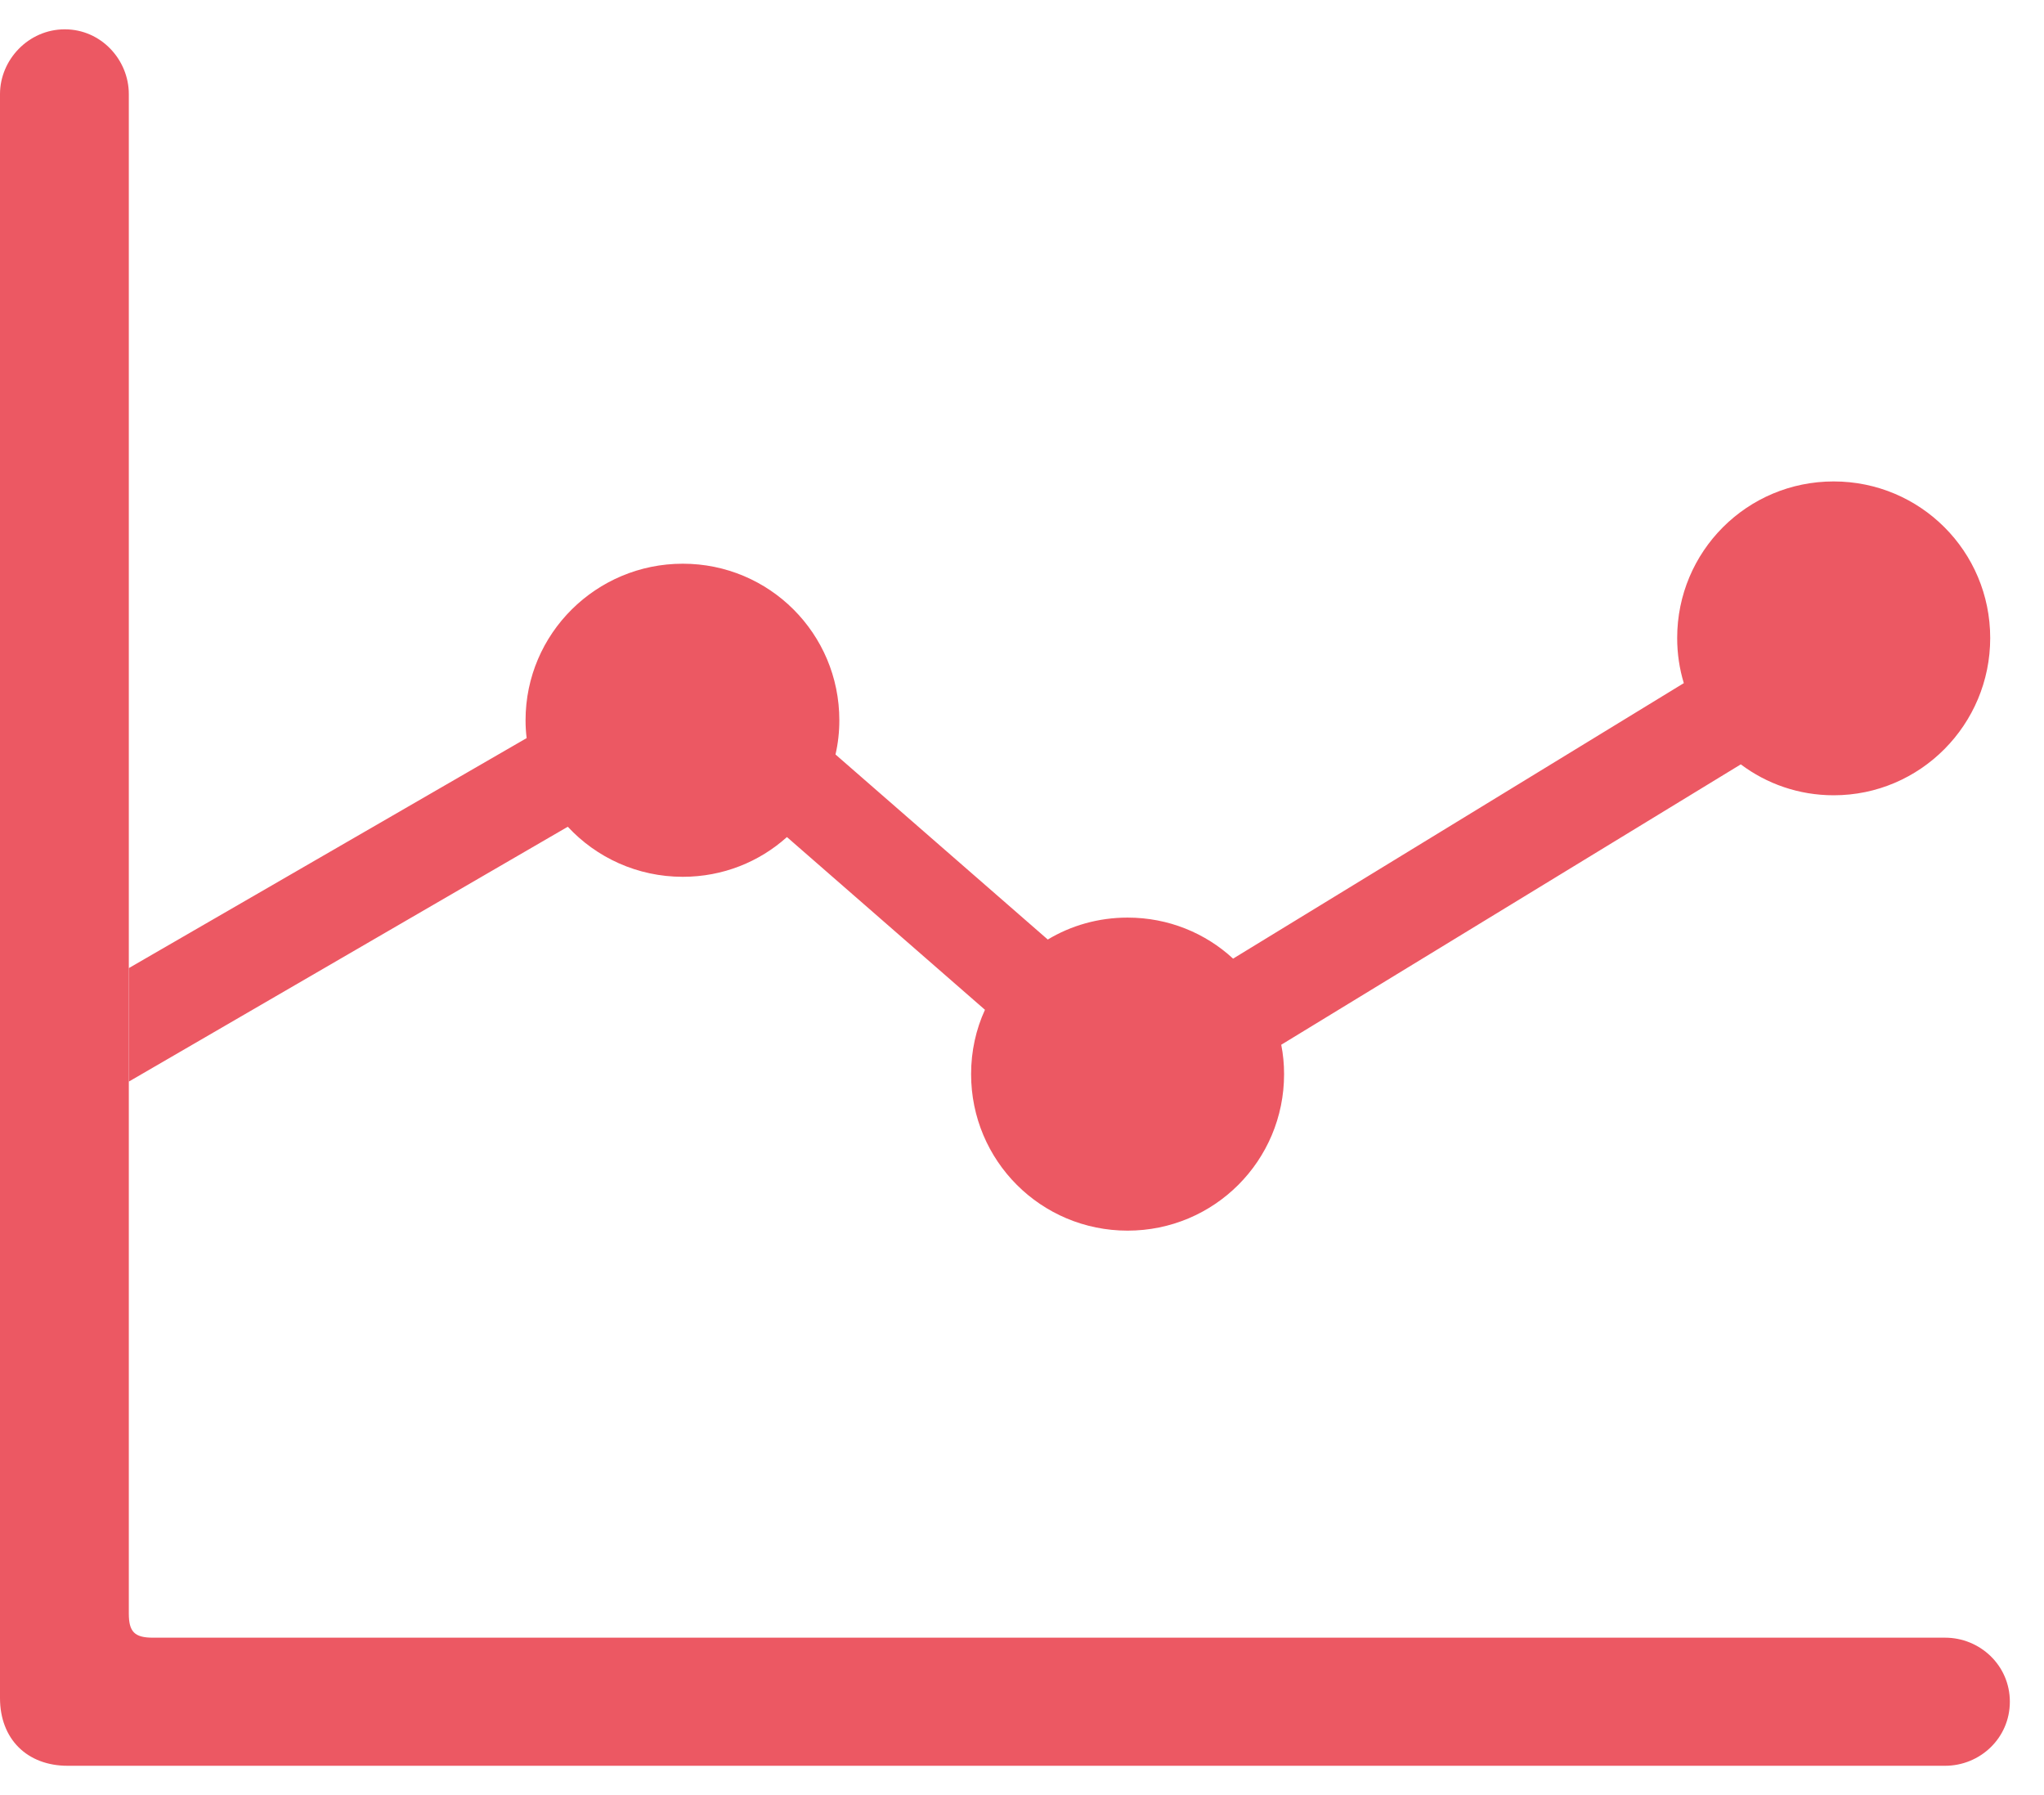 <svg width="41" height="36" viewBox="0 0 41 36" fill="none" xmlns="http://www.w3.org/2000/svg">
<g id="Chart">
<path id="Vector" d="M39.921 12.795C39.921 14.532 38.519 15.949 36.781 15.949C36.082 15.949 35.437 15.719 34.918 15.329L25.7 20.952C25.738 21.142 25.757 21.339 25.757 21.541C25.757 23.279 24.355 24.68 22.618 24.68C20.88 24.68 19.479 23.279 19.479 21.541C19.479 21.08 19.577 20.643 19.757 20.251L15.785 16.787C15.232 17.284 14.5 17.584 13.696 17.584C12.786 17.584 11.963 17.199 11.389 16.58L2.584 21.691V19.415L10.564 14.802C10.549 14.685 10.542 14.566 10.542 14.445C10.542 12.707 11.959 11.305 13.696 11.305C15.434 11.305 16.836 12.707 16.836 14.445C16.836 14.681 16.81 14.911 16.759 15.131L21.017 18.842C21.484 18.561 22.032 18.402 22.618 18.402C23.436 18.402 24.179 18.712 24.734 19.225L33.775 13.7C33.688 13.413 33.642 13.109 33.642 12.795C33.642 11.057 35.044 9.655 36.781 9.655C38.519 9.655 39.921 11.057 39.921 12.795Z" fill="#EC5863"/>
<path id="Vector_2" d="M0 34.054C0 34.872 0.54 35.412 1.358 35.412H39.016C39.716 35.412 40.315 34.858 40.315 34.127C40.315 33.398 39.716 32.843 39.016 32.843H3.066C2.701 32.843 2.584 32.726 2.584 32.361V1.887C2.584 1.201 2.03 0.588 1.3 0.588C0.569 0.588 0 1.201 0 1.887V34.054Z" fill="#EC5863"/>
</g>
</svg>
